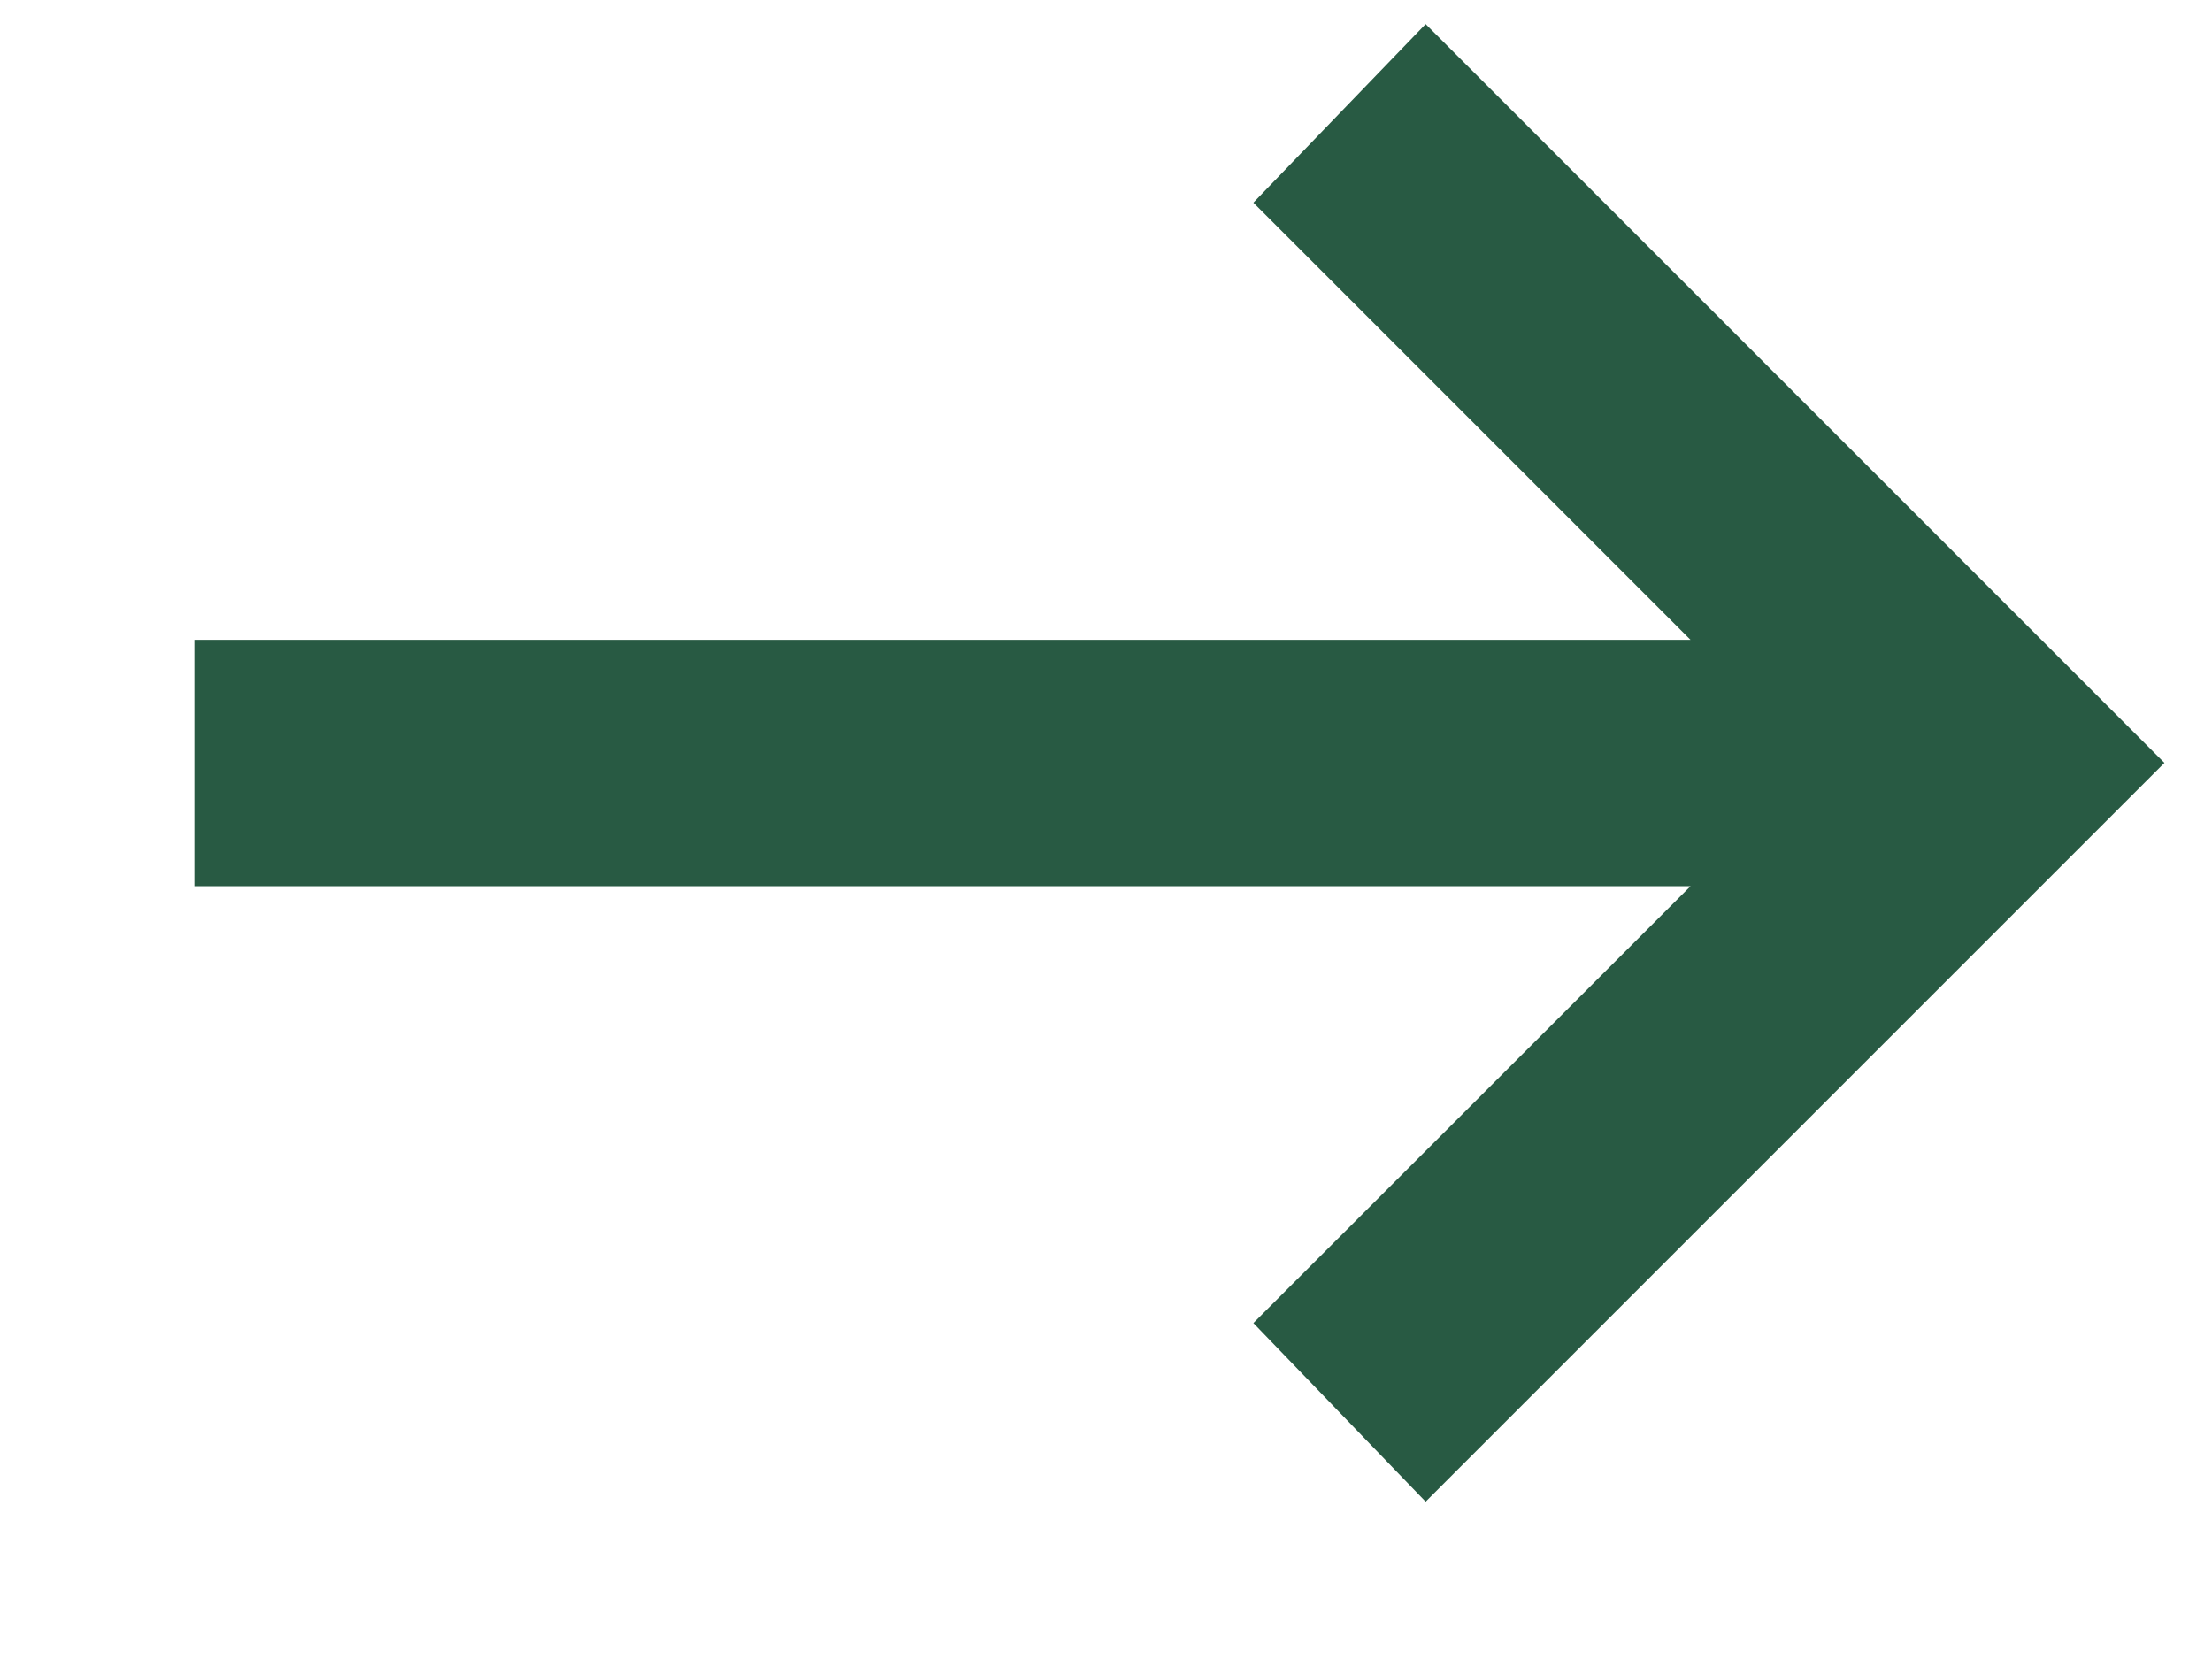 <svg width="8" height="6" viewBox="0 0 8 6" fill="none" xmlns="http://www.w3.org/2000/svg">
<path d="M5.156 5.431L4.533 4.785L6.114 3.205H0.703V2.314H6.114L4.533 0.733L5.156 0.087L7.828 2.759L5.156 5.431Z" fill="#285A43"/>
</svg>
